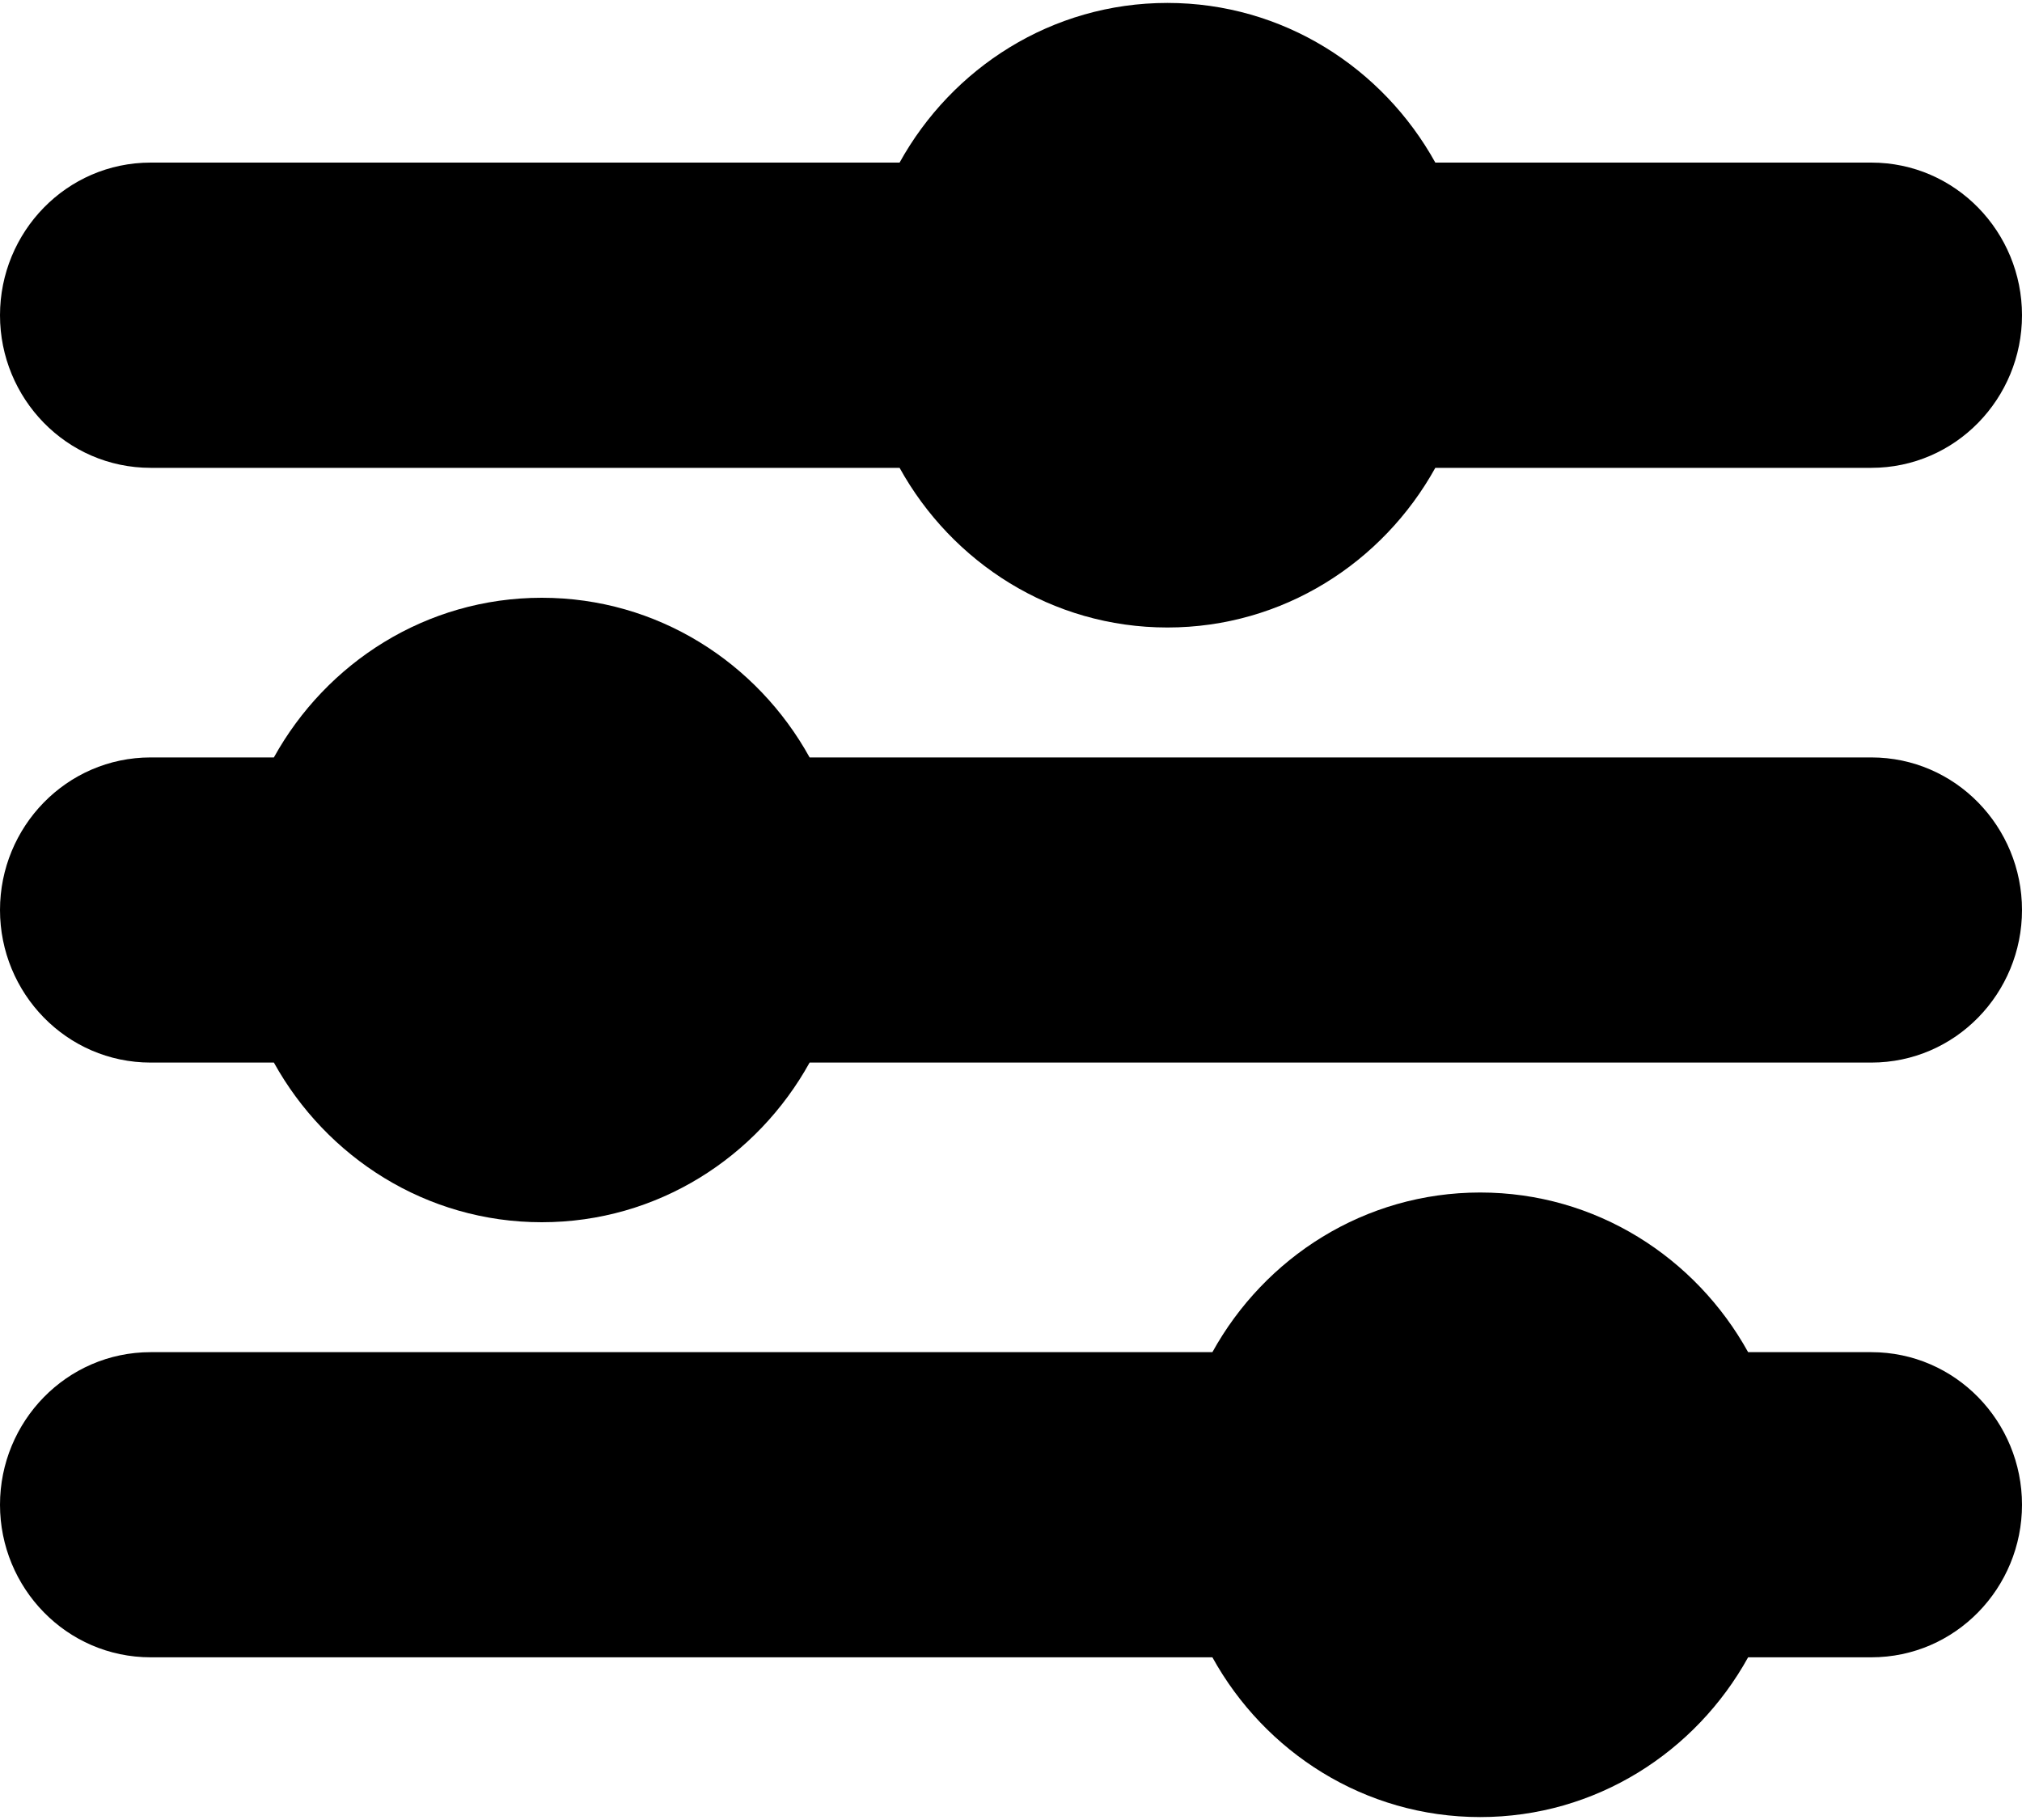 <svg width="20" height="18" viewBox="0 0 20 18" fill="none" xmlns="http://www.w3.org/2000/svg">
<path d="M11.547 6.206C12.691 6.206 13.678 5.563 14.197 4.627H18.509C19.344 4.627 20 3.939 20 3.118C20 2.296 19.344 1.608 18.509 1.608H14.197C13.678 0.672 12.691 0.029 11.547 0.029C10.403 0.029 9.416 0.672 8.898 1.608H1.491C0.656 1.608 0 2.296 0 3.118C0 3.939 0.656 4.627 1.491 4.627H8.898C9.416 5.563 10.403 6.206 11.547 6.206Z" fill="currentColor"/>
<path d="M5.359 12.088C6.503 12.088 7.49 11.445 8.008 10.509H18.509C19.344 10.509 20 9.821 20 9C20 8.179 19.344 7.491 18.509 7.491H8.008C7.49 6.554 6.503 5.912 5.359 5.912C4.215 5.912 3.228 6.554 2.709 7.491H1.491C0.656 7.491 0 8.179 0 9C0 9.821 0.656 10.509 1.491 10.509H2.709C3.228 11.445 4.215 12.088 5.359 12.088Z" fill="currentColor"/>
<path d="M14.641 17.971C15.785 17.971 16.772 17.328 17.291 16.391H18.509C19.344 16.391 20 15.703 20 14.882C20 14.061 19.344 13.373 18.509 13.373H17.291C16.772 12.436 15.785 11.794 14.641 11.794C13.497 11.794 12.51 12.436 11.992 13.373H1.491C0.656 13.373 0 14.061 0 14.882C0 15.703 0.656 16.391 1.491 16.391H11.992C12.51 17.328 13.497 17.971 14.641 17.971Z" fill="currentColor"/>
</svg>
